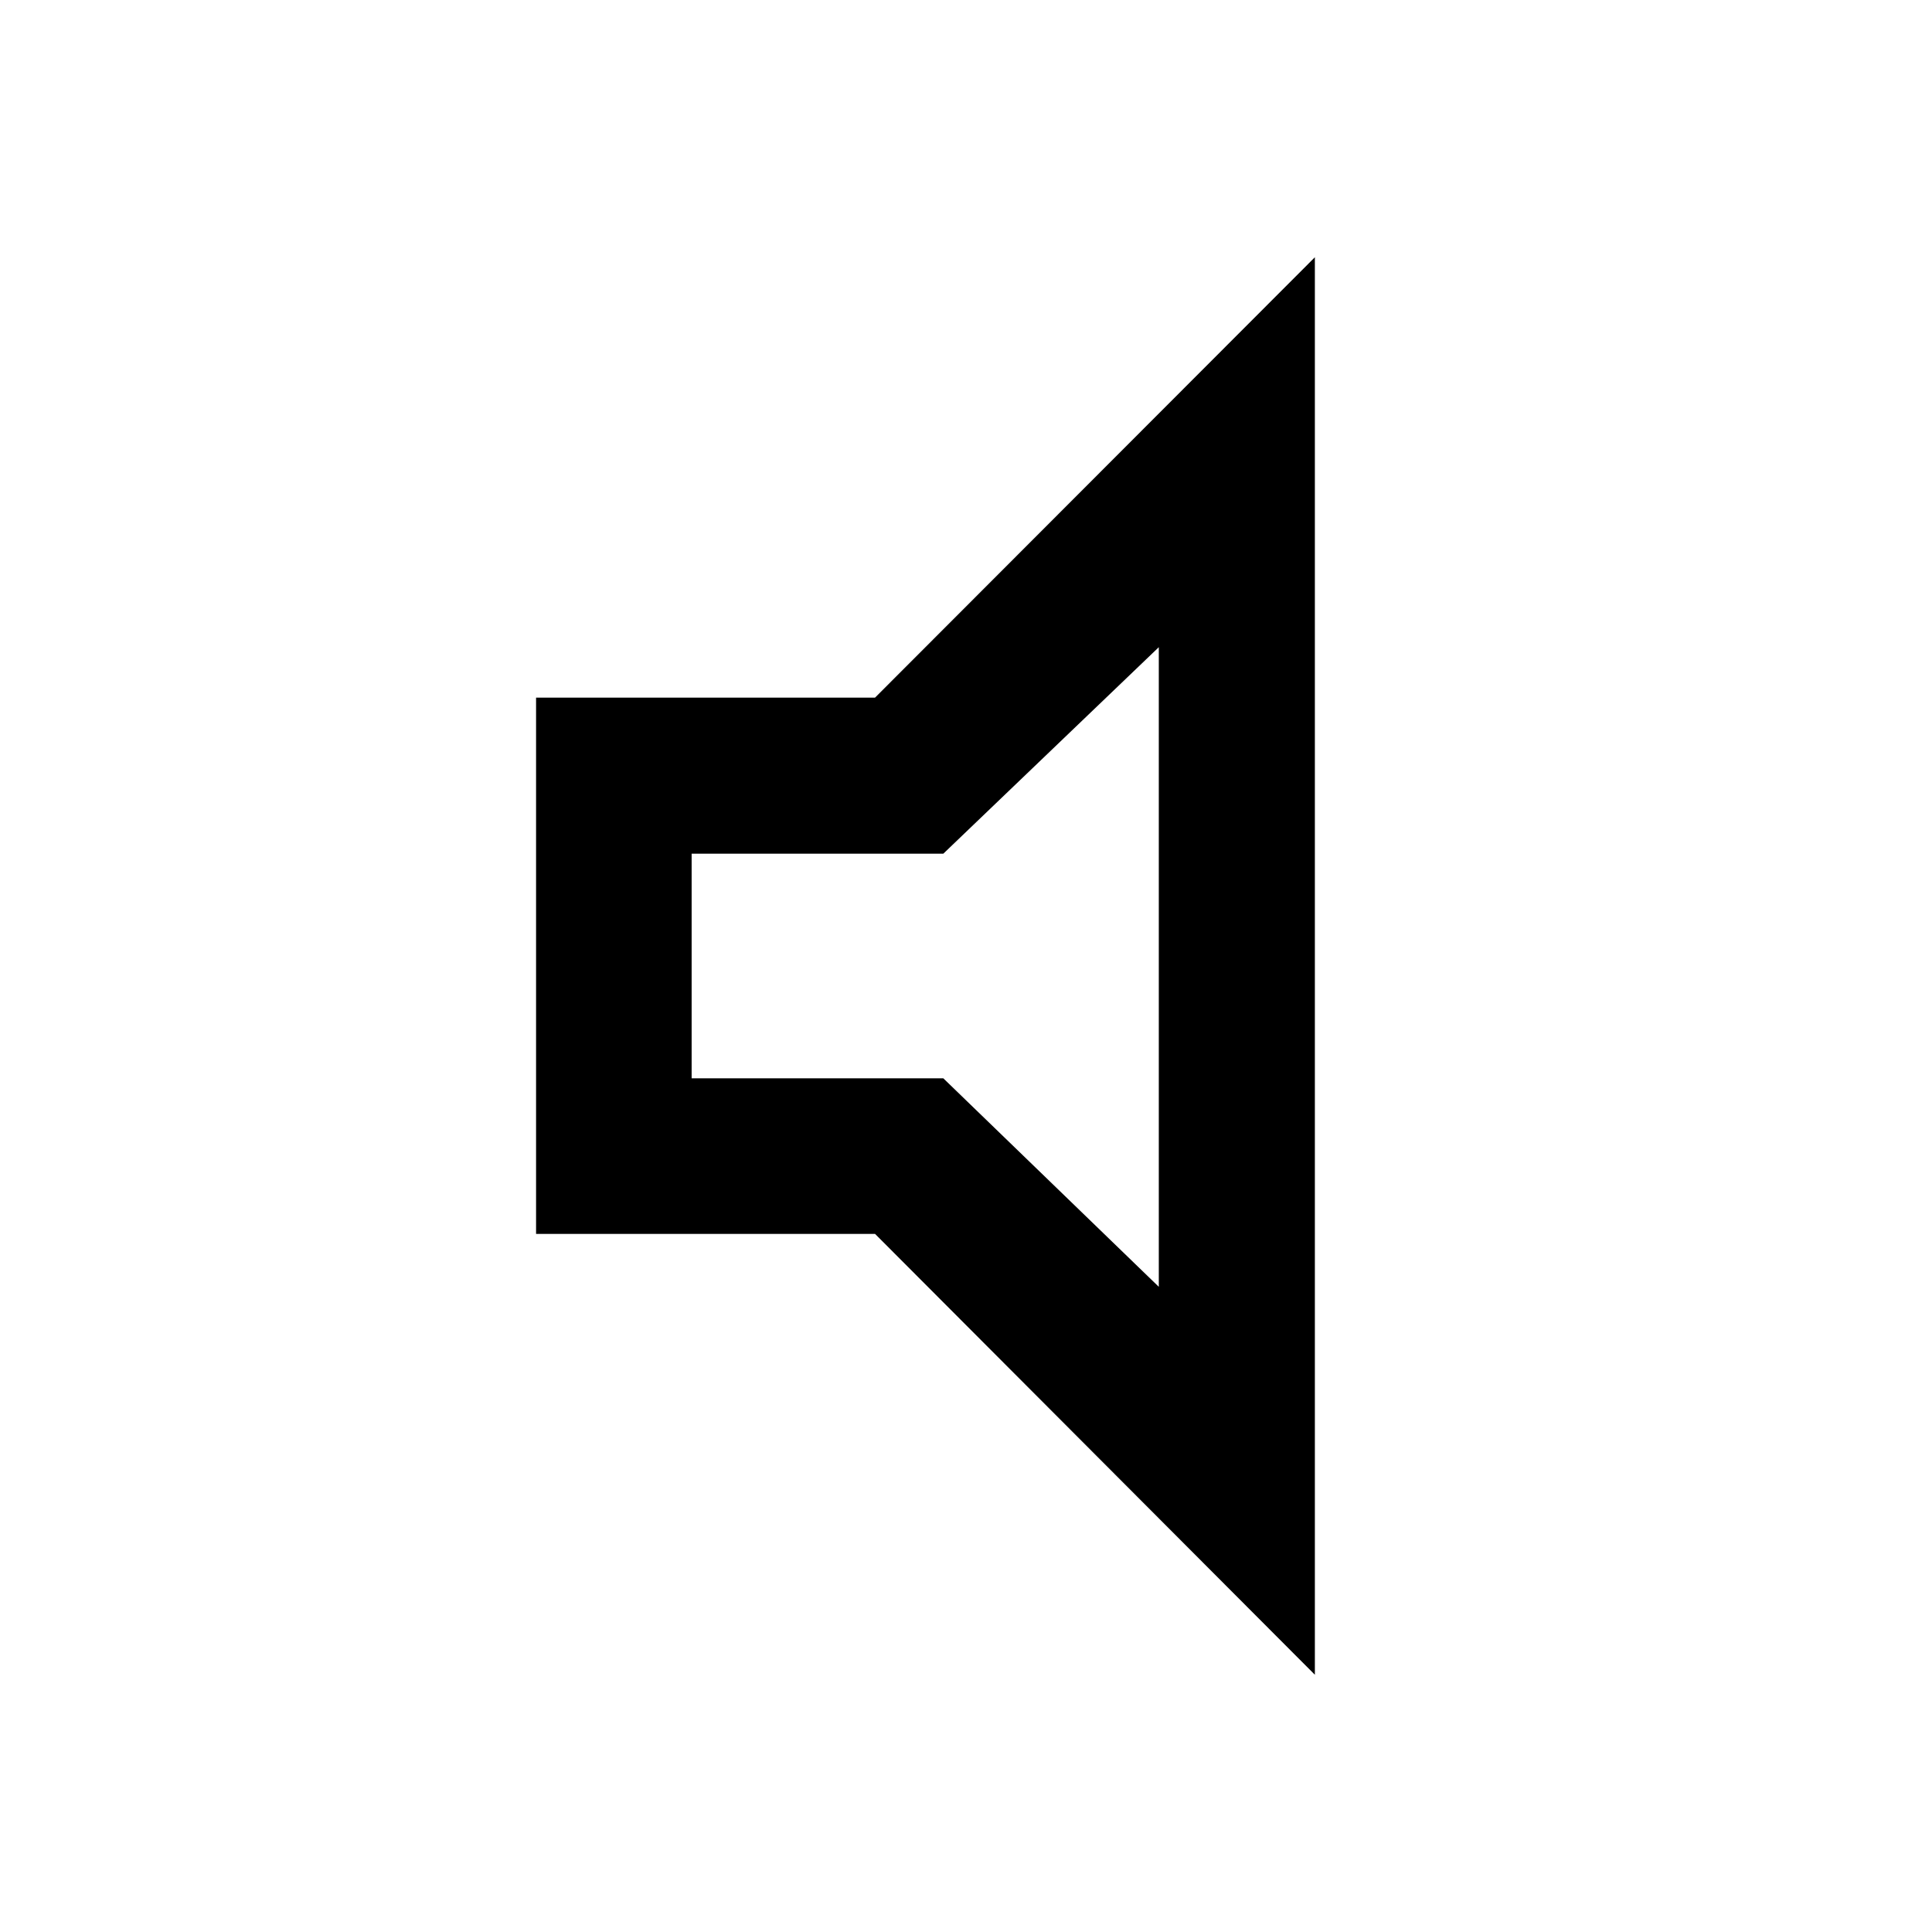 <svg xmlns="http://www.w3.org/2000/svg" height="48" viewBox="0 -960 960 960" width="48"><path d="M266.37-346.89v-266.46H434.8l218.55-218.82v704.34L434.8-346.89H266.37Zm77.3-77.31h125.05L575.8-320.59v-317.82L468.72-535.8H343.67v111.6ZM459.24-480Z"/></svg>